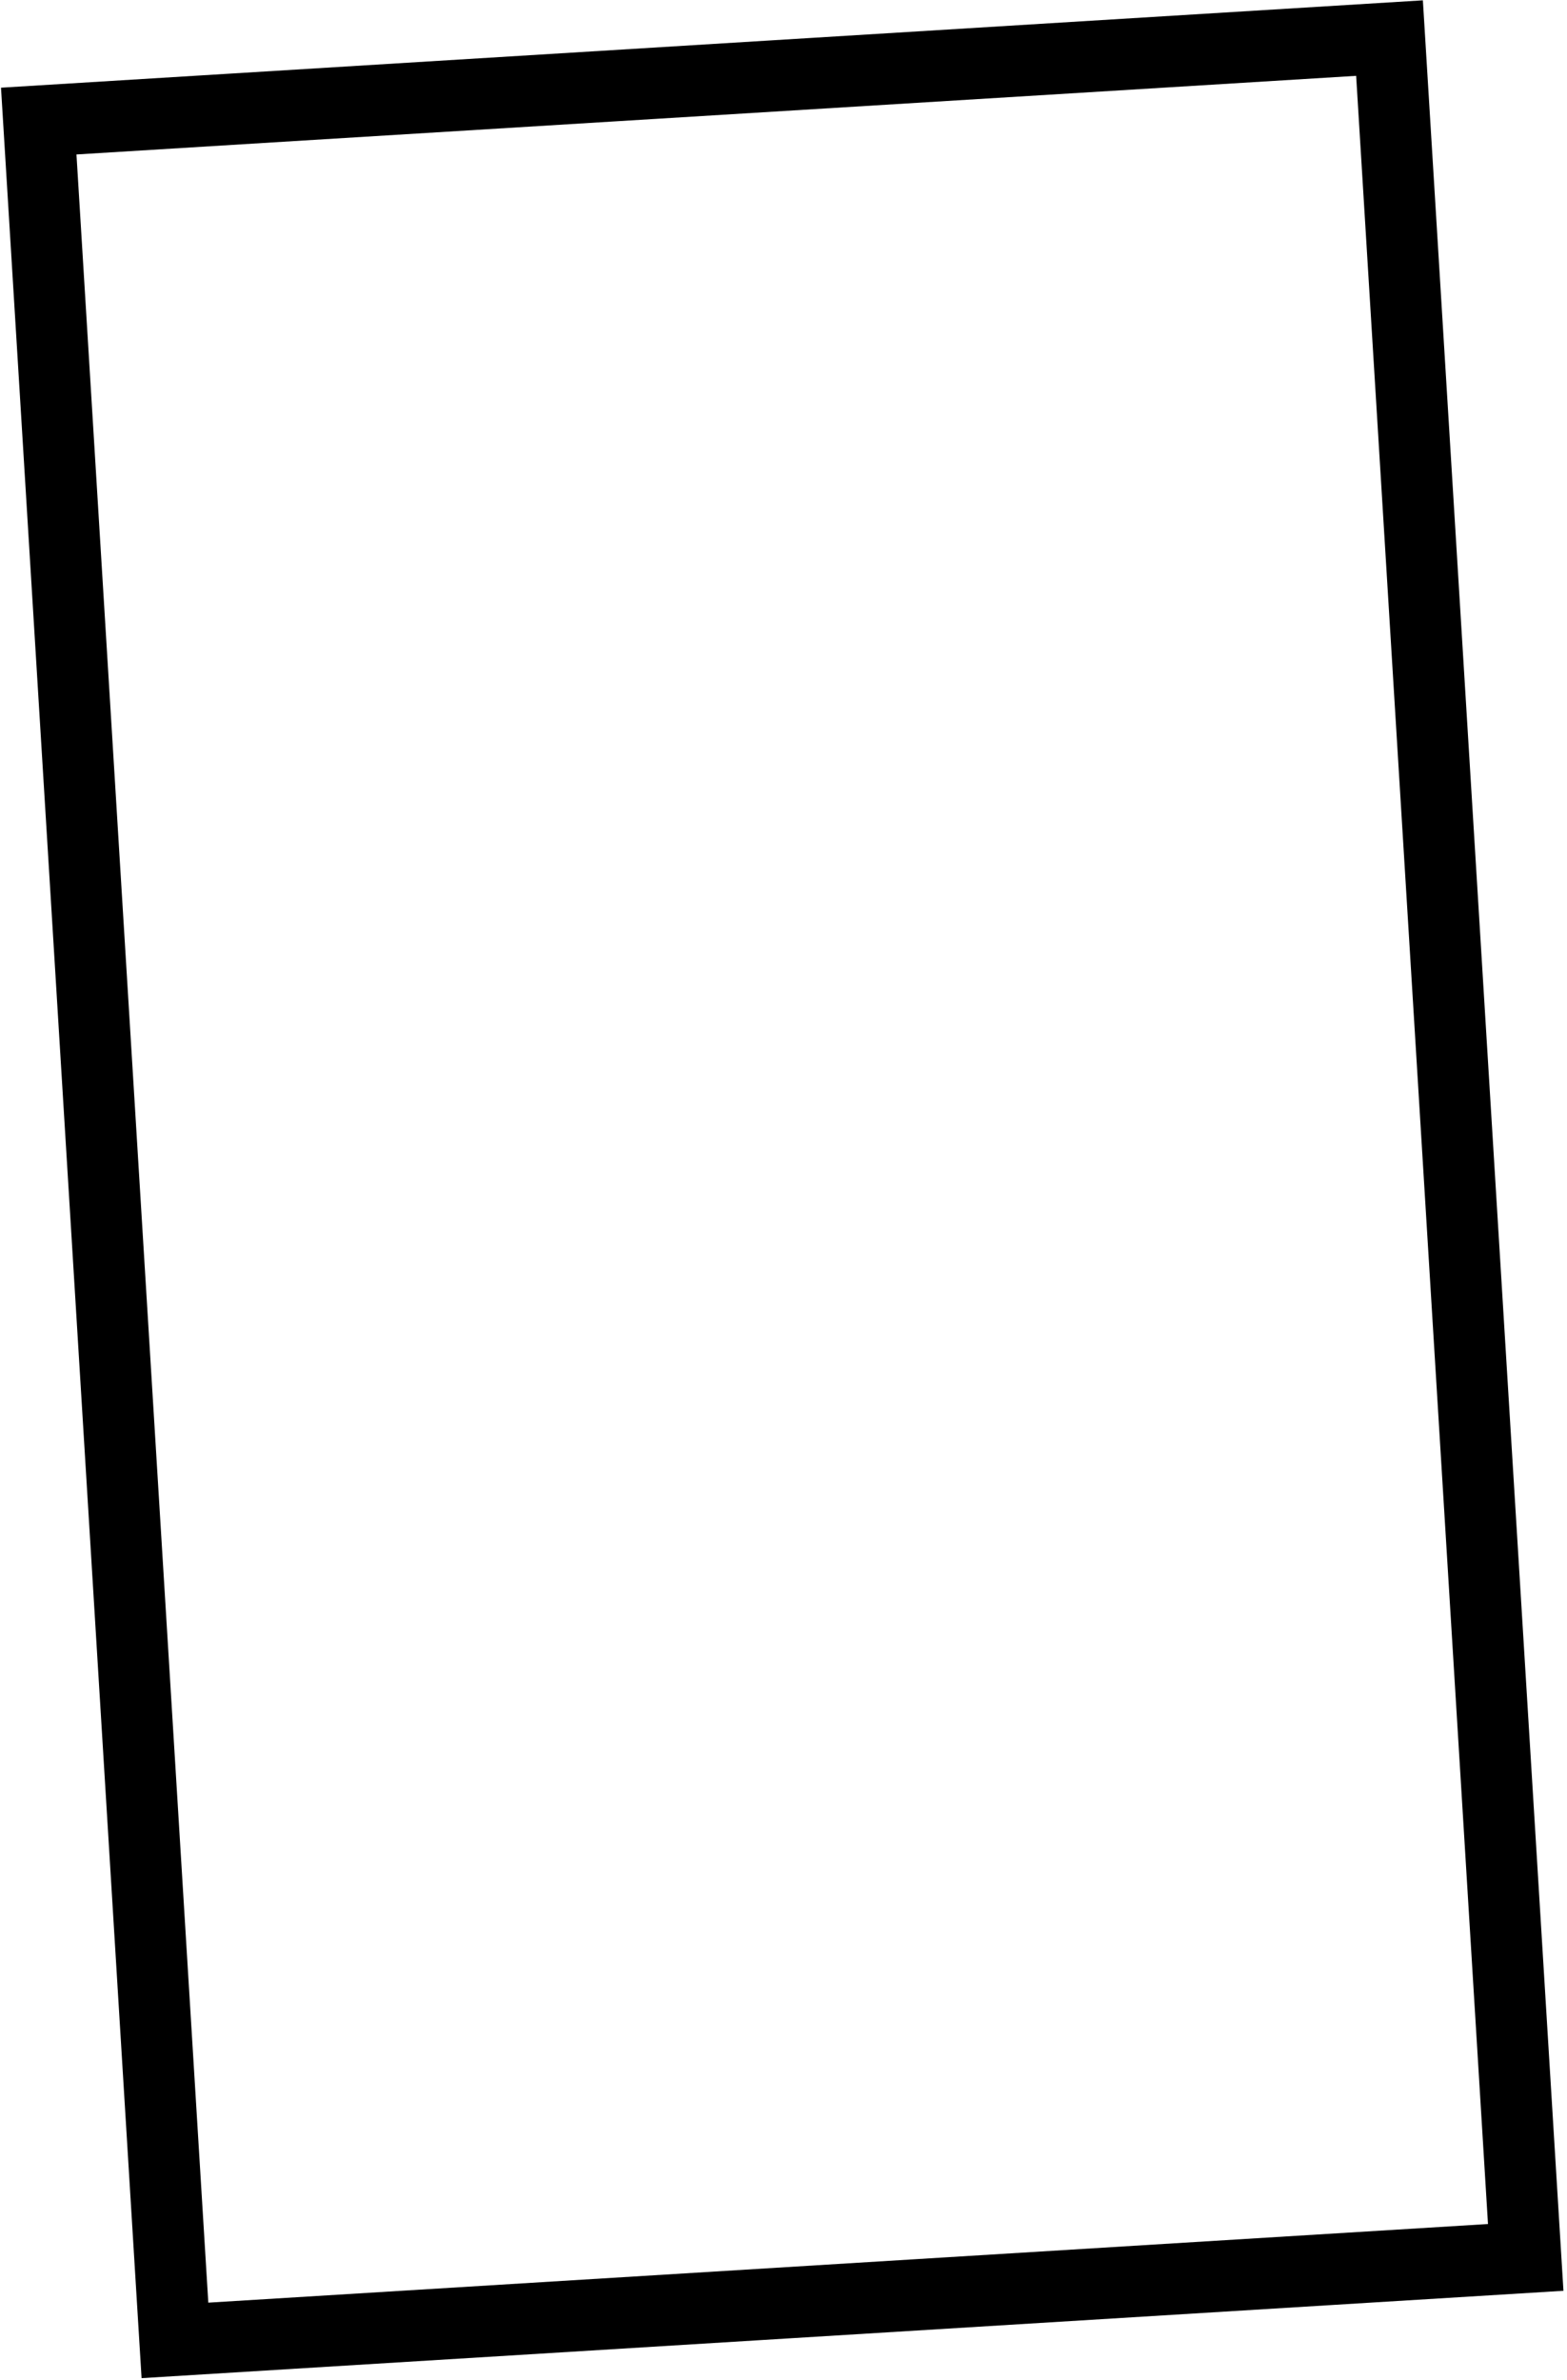 <svg width="110" height="167" viewBox="0 0 110 167" fill="none" xmlns="http://www.w3.org/2000/svg">
<rect x="2.719" y="8.495" width="95" height="156" transform="rotate(-3.514 2.719 8.495)" stroke="black" stroke-width="5"/>
</svg>
